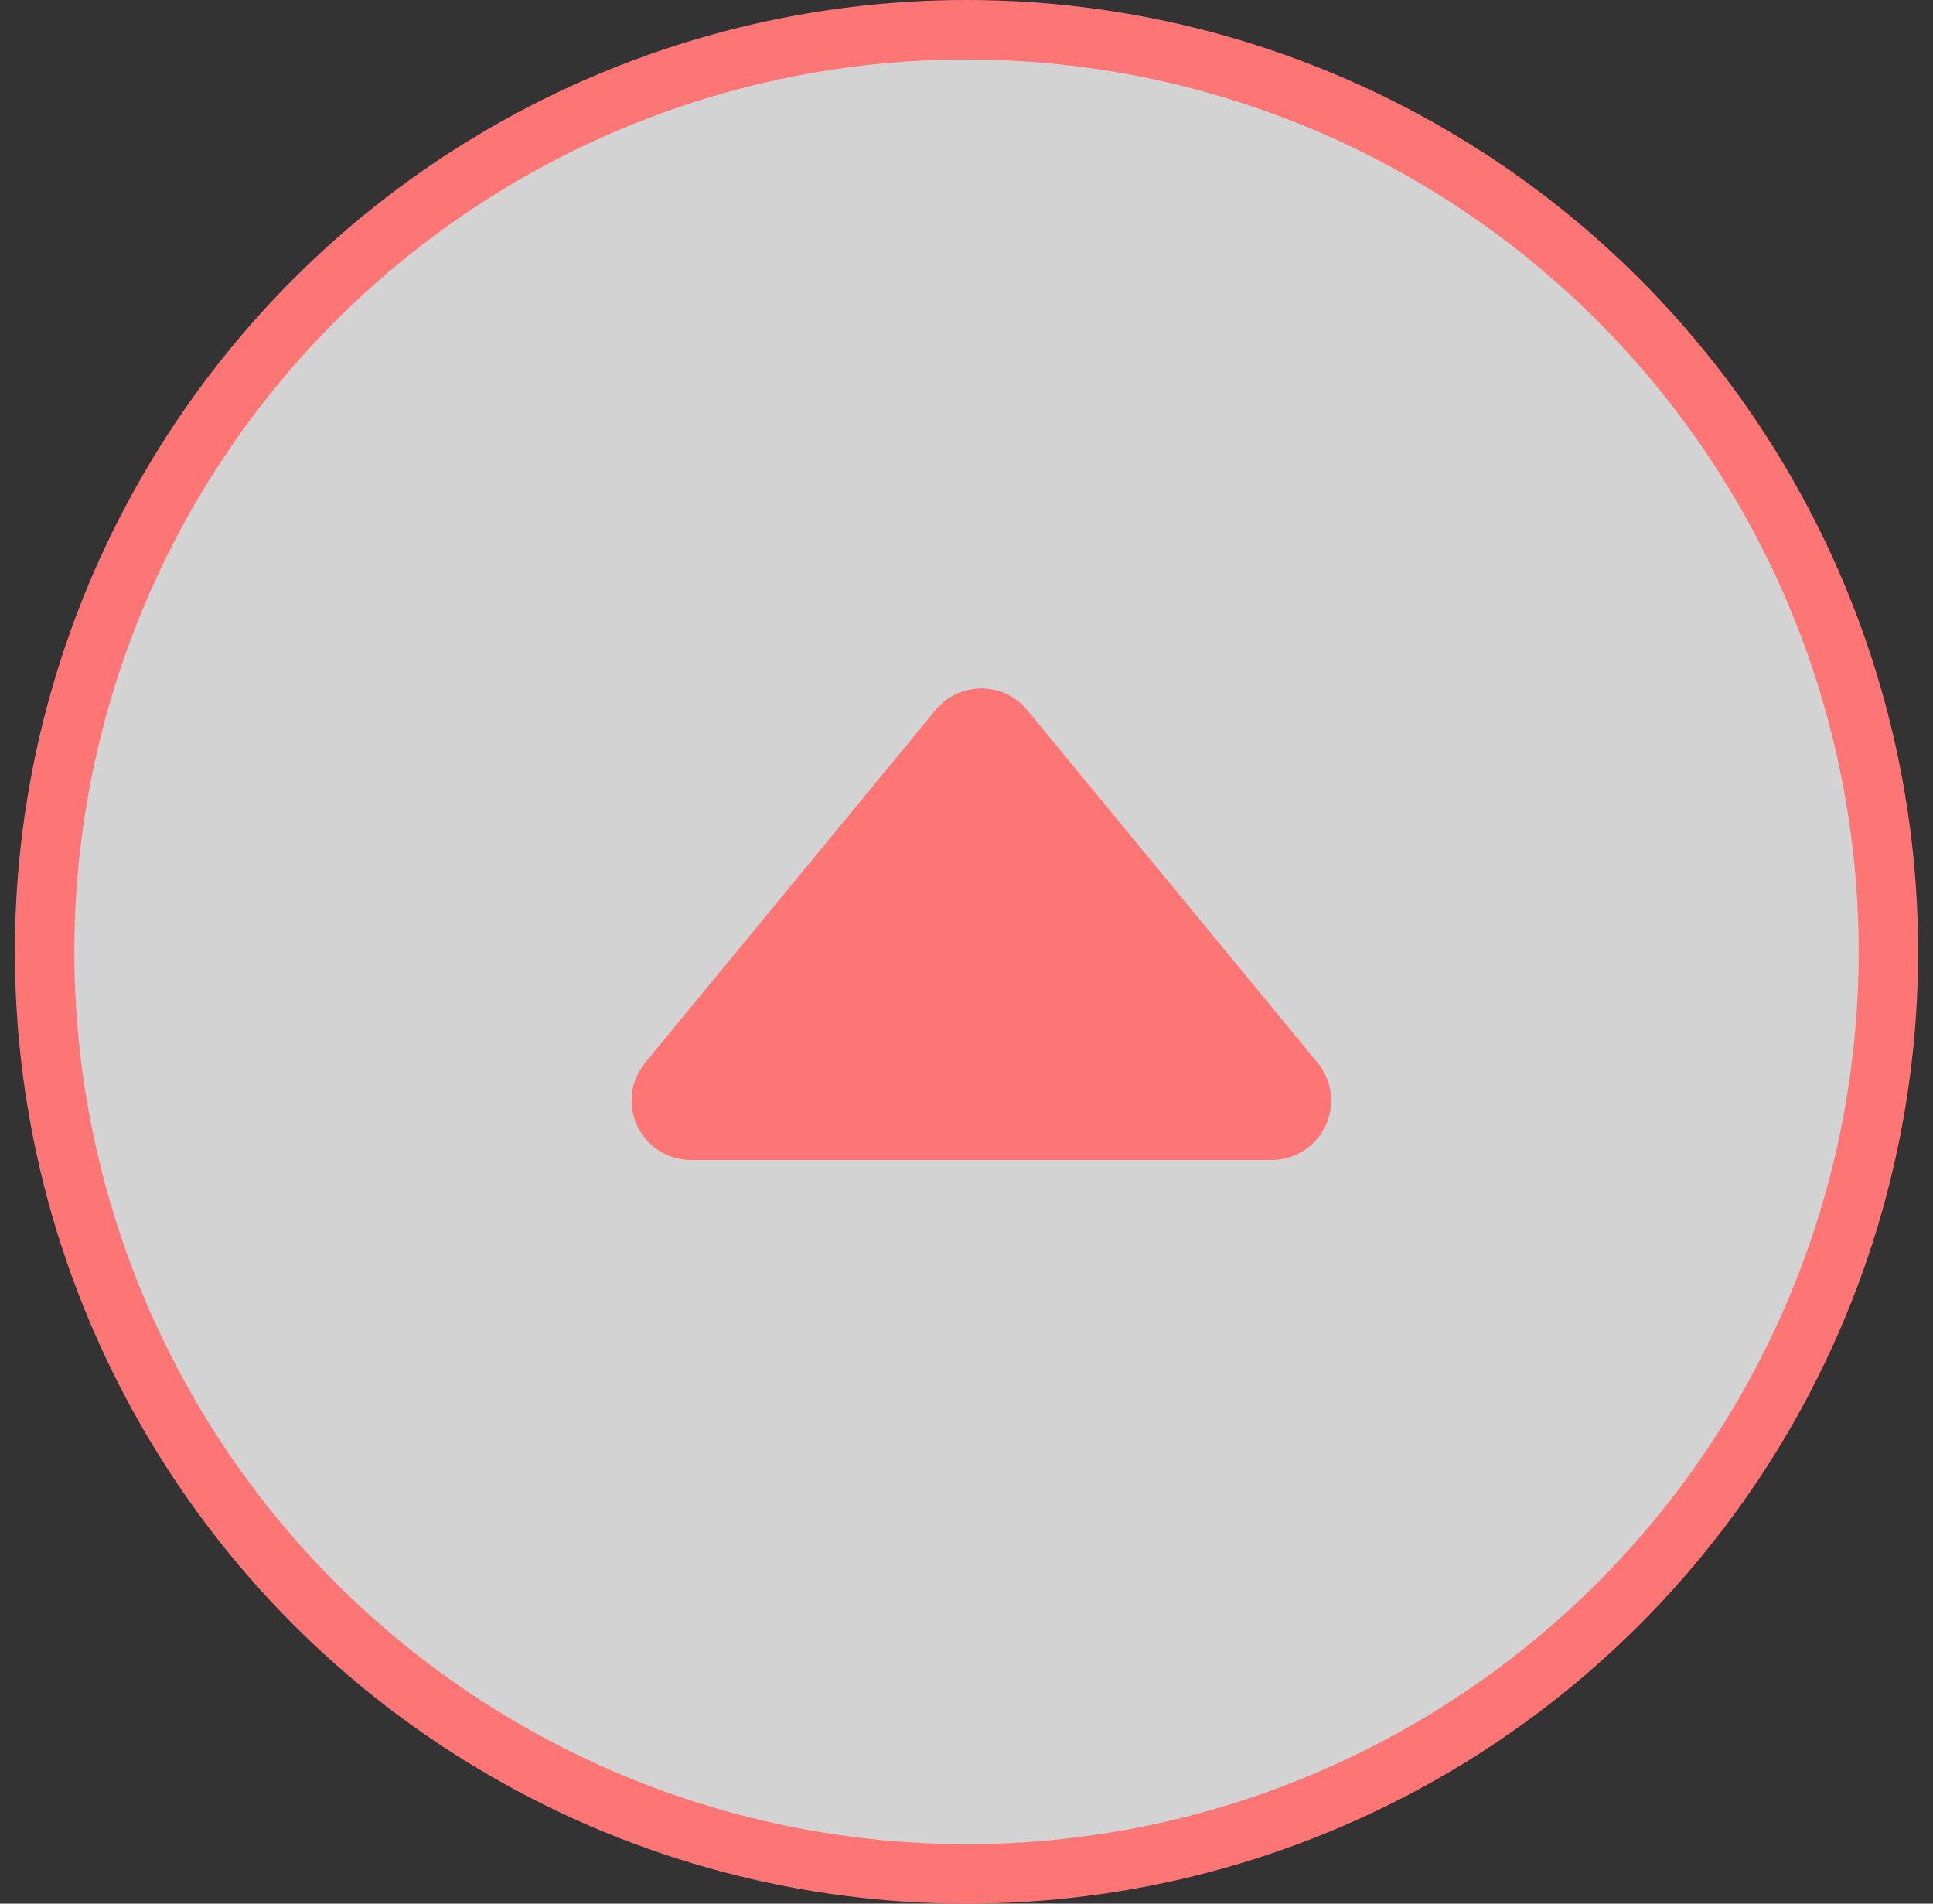 <?xml version="1.0" encoding="UTF-8"?>
<svg width="65px" height="64px" viewBox="0 0 65 64" version="1.1" xmlns="http://www.w3.org/2000/svg" xmlns:xlink="http://www.w3.org/1999/xlink">
    <rect x="0" y="0" width="65" height="64" fill="#333333" stroke="none"/>
    <title>Group 72</title>
    <g id="切圖" stroke="none" stroke-width="1" fill="none" fill-rule="evenodd">
        <g id="設計稿--v1-1" transform="translate(-1106, -3489)">
            <g id="Group-72" transform="translate(1107, 3490)">
                <g id="goTop" fill="#FFFFFF" fill-opacity="0.782" stroke="#FE7575" stroke-width="2">
                    <g id="path-1-link" transform="translate(0.5, 0)">
                        <circle id="path-1" cx="31" cy="31" r="31"></circle>
                    </g>
                </g>
                <path d="M33.544,22.875 L43.306,34.729 C44.008,35.581 43.886,36.842 43.033,37.544 C42.675,37.839 42.226,38 41.762,38 L22.238,38 C21.133,38 20.238,37.105 20.238,36 C20.238,35.536 20.399,35.087 20.694,34.729 L30.456,22.875 C31.158,22.022 32.419,21.9 33.271,22.602 C33.371,22.684 33.462,22.775 33.544,22.875 Z" id="Triangle" fill="#FE7575"></path>
            </g>
        </g>
    </g>
</svg>